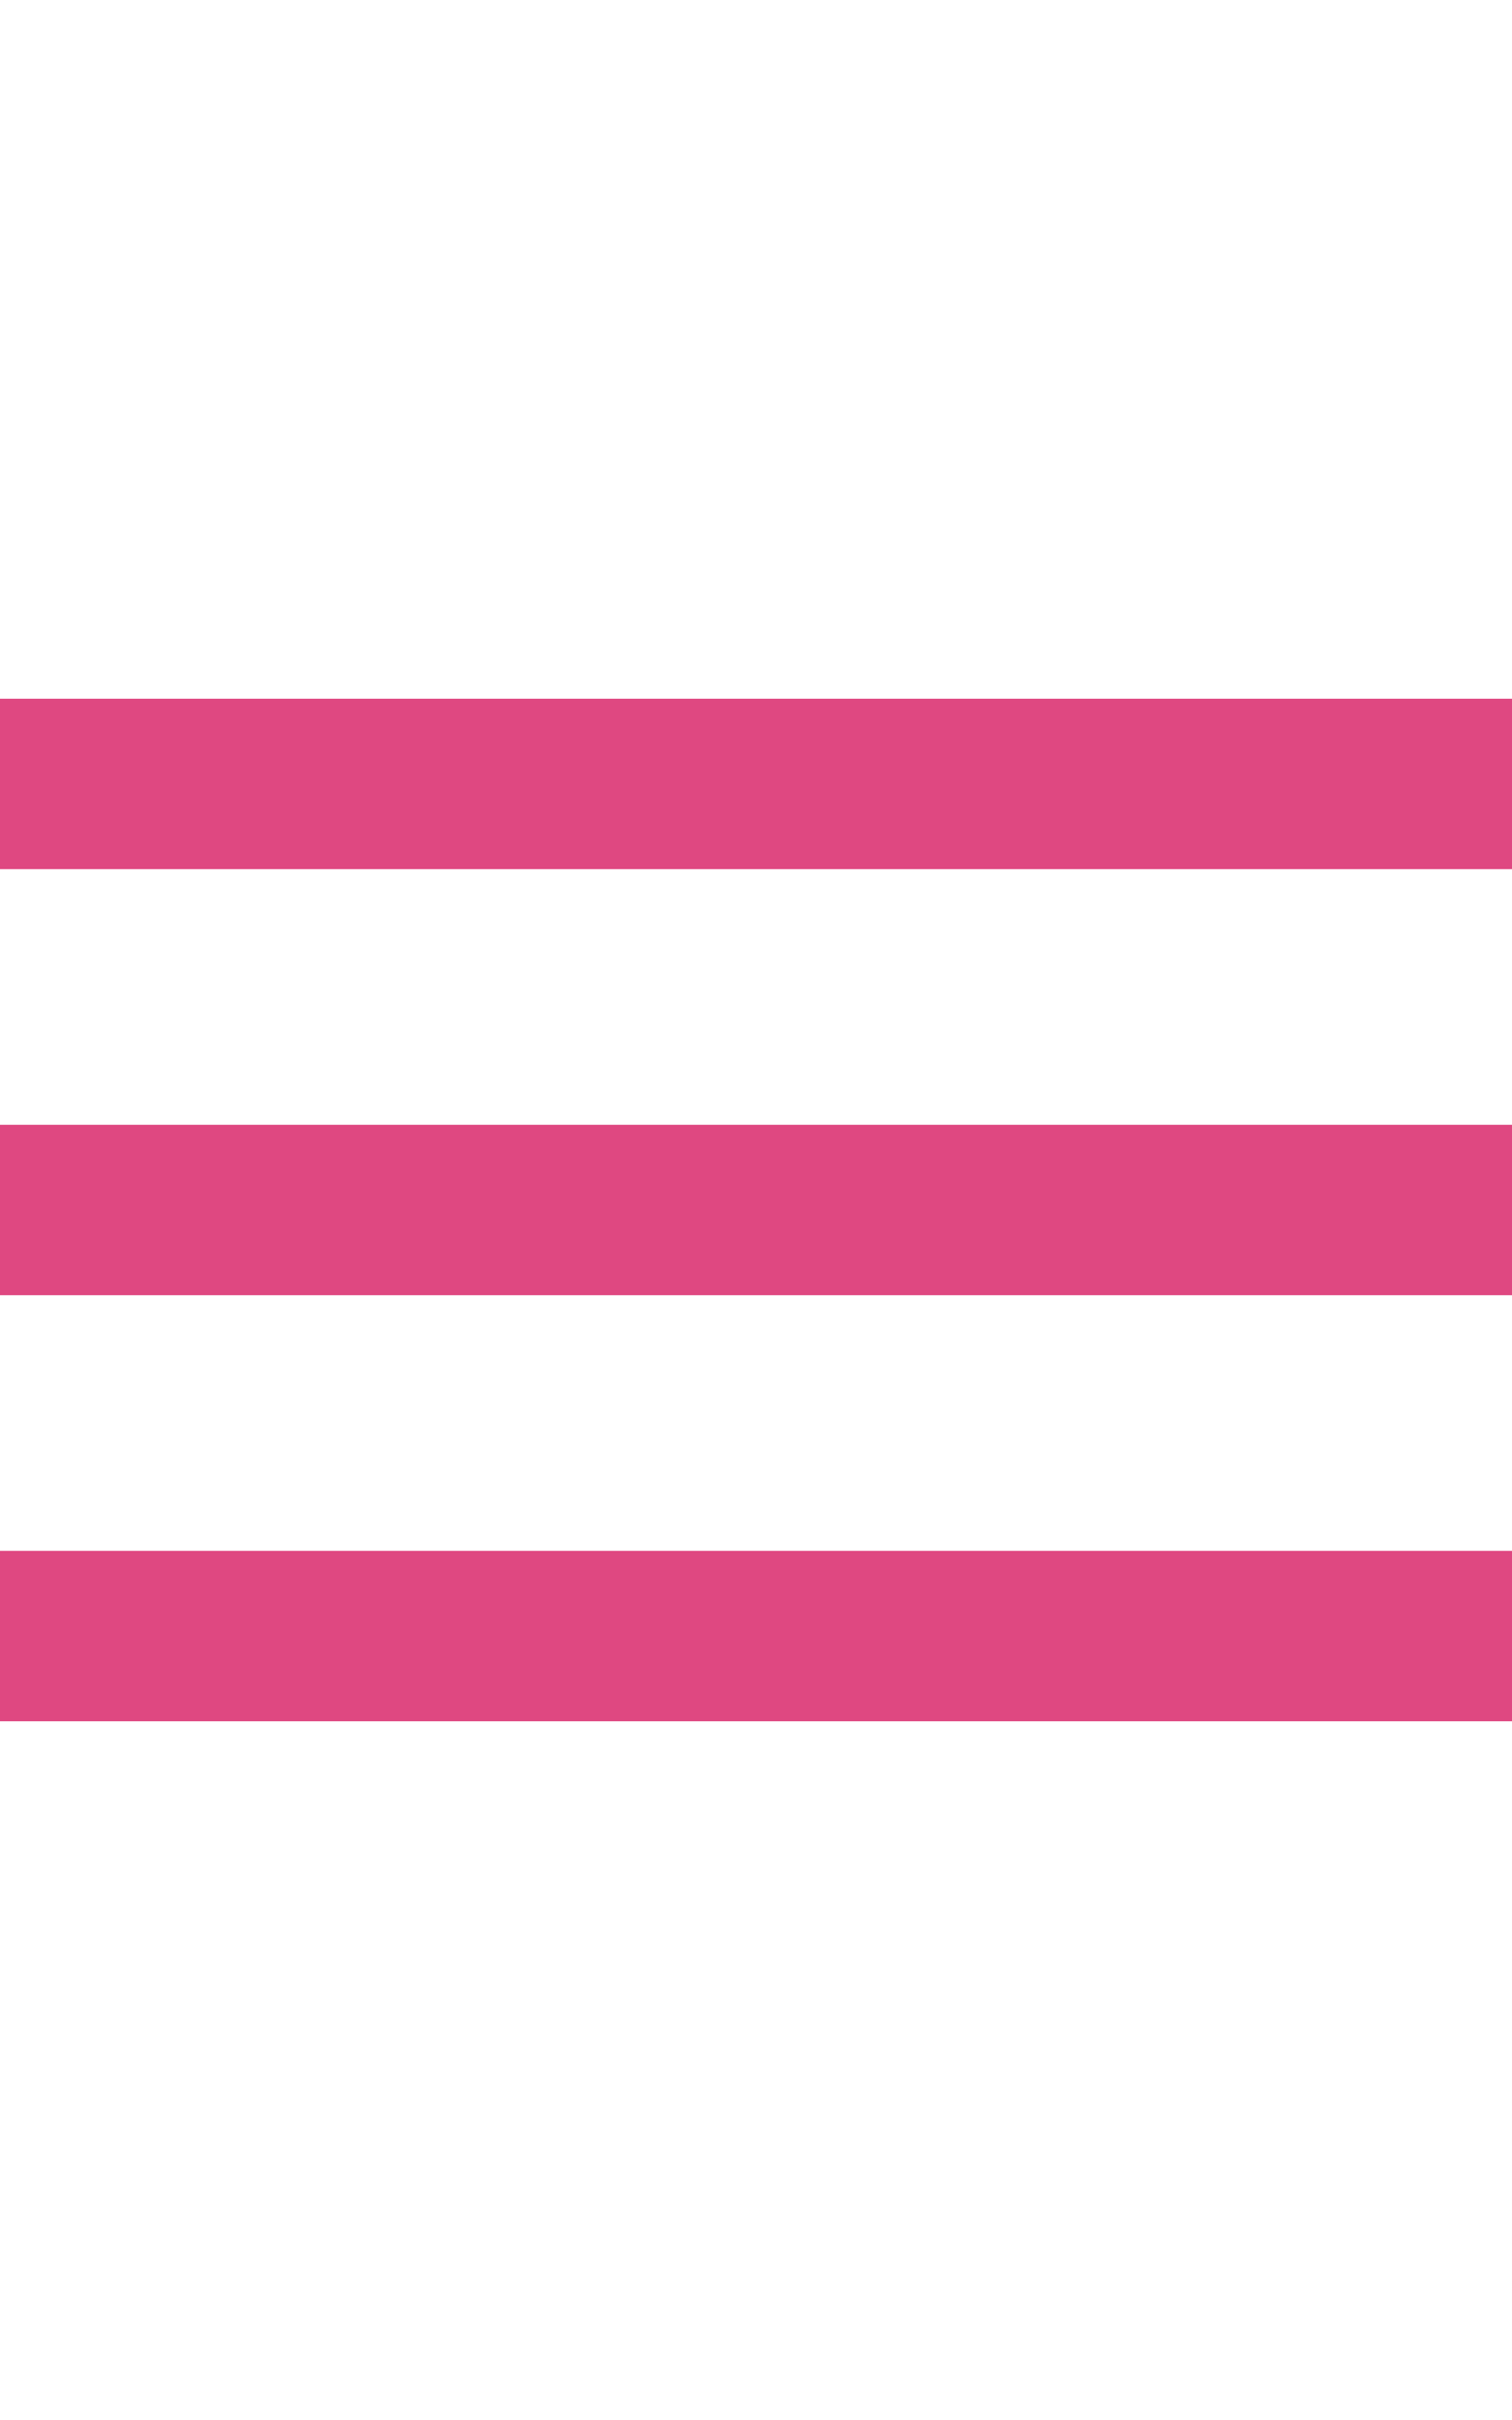 <svg  width="30" height="48" viewBox="0 0 71 48" fill="#df4881"
            xmlns="http://www.w3.org/2000/svg">
           <path id="nav__open--path" d="M0 48H72V40H0V48ZM0 28H72V20H0V28ZM0 0V8H72V0H0Z" />
           </svg>